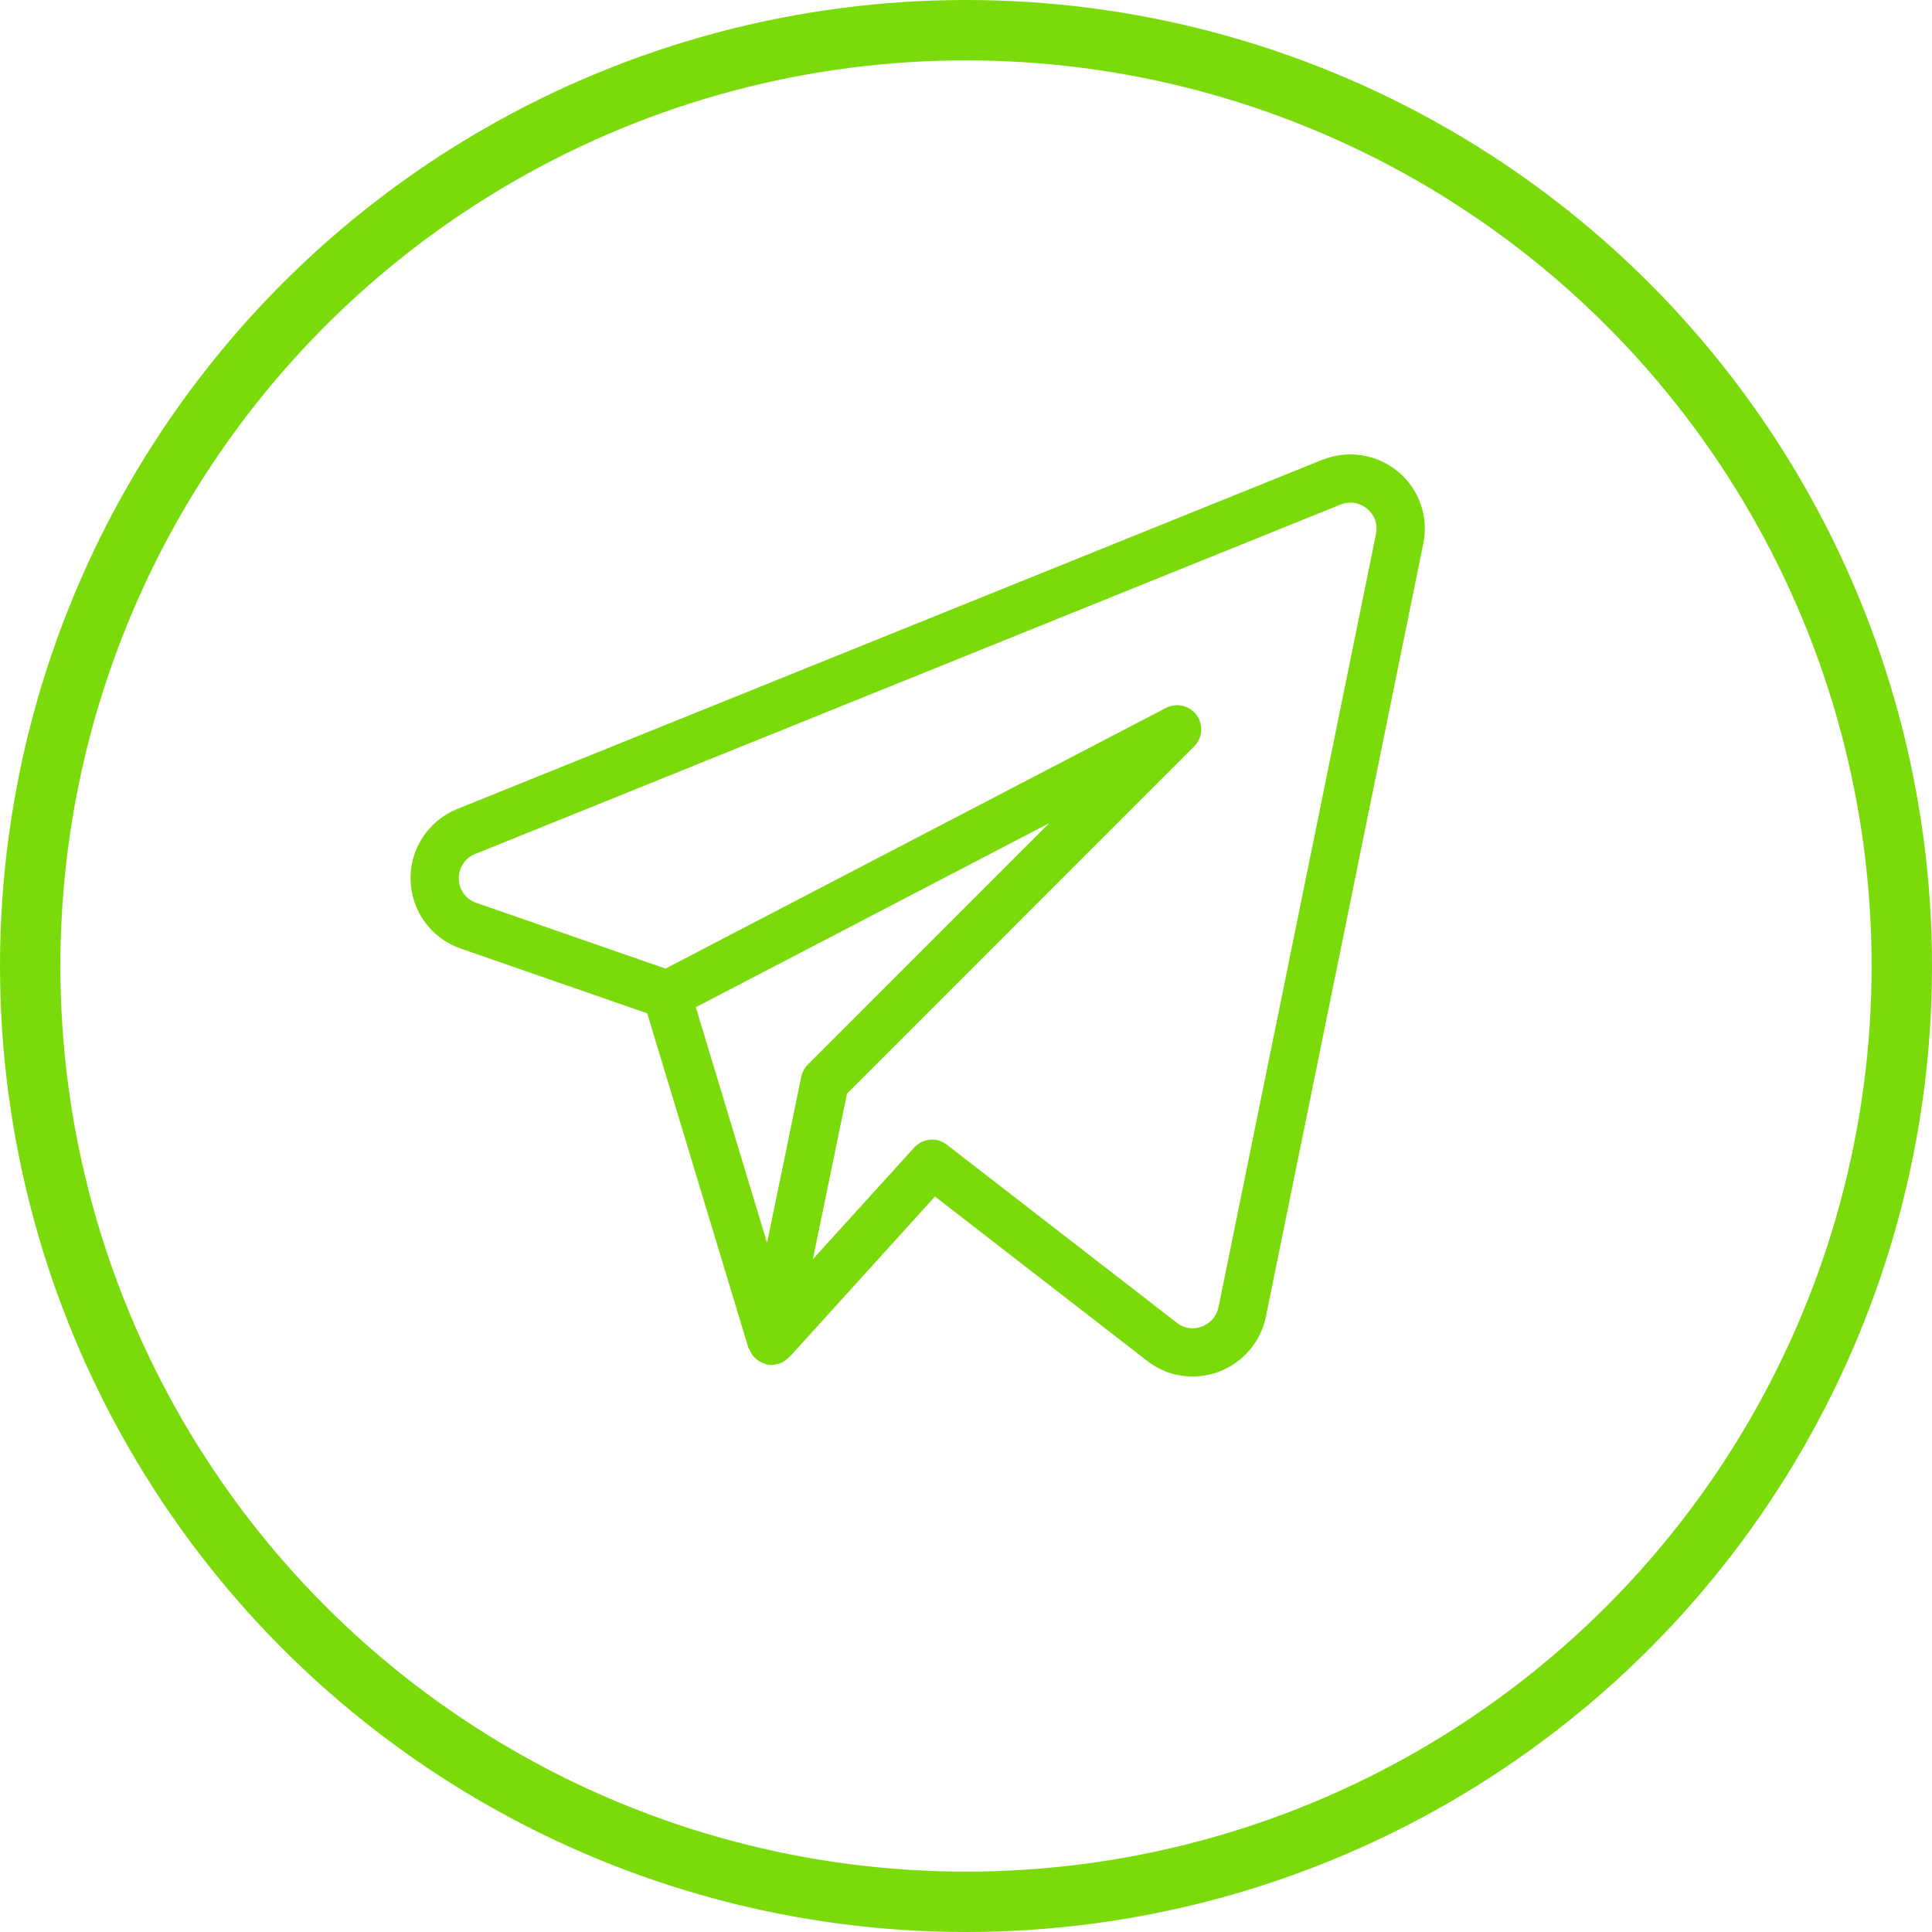 <svg width="32" height="32" viewBox="0 0 32 32" fill="none" xmlns="http://www.w3.org/2000/svg">
<circle cx="16" cy="16" r="15.5" stroke="#7BDB0A"/>
<path d="M23.156 7.812C22.984 7.669 22.776 7.575 22.554 7.541C22.333 7.507 22.106 7.533 21.898 7.617L7.565 13.403C7.333 13.498 7.136 13.662 6.999 13.872C6.863 14.082 6.793 14.328 6.8 14.578C6.807 14.829 6.89 15.071 7.037 15.273C7.185 15.475 7.391 15.628 7.627 15.71L10.72 16.784L12.396 22.325C12.399 22.336 12.41 22.343 12.415 22.354C12.432 22.398 12.457 22.439 12.489 22.474C12.537 22.528 12.6 22.567 12.67 22.588C12.678 22.591 12.683 22.598 12.691 22.6H12.696L12.698 22.601C12.76 22.614 12.825 22.611 12.885 22.591C12.891 22.59 12.898 22.59 12.905 22.587C12.963 22.567 13.015 22.534 13.058 22.49C13.062 22.484 13.07 22.483 13.075 22.478L15.486 19.818L19.003 22.542C19.217 22.709 19.48 22.799 19.751 22.799C20.338 22.799 20.845 22.388 20.966 21.814L23.575 9C23.62 8.783 23.604 8.557 23.53 8.348C23.456 8.138 23.327 7.953 23.156 7.811V7.812ZM13.271 17.836L12.705 20.586L11.525 16.683L17.377 13.635L13.379 17.634C13.324 17.689 13.286 17.759 13.271 17.836ZM20.182 21.654C20.167 21.726 20.133 21.794 20.085 21.849C20.036 21.905 19.974 21.948 19.904 21.973C19.836 21.999 19.762 22.007 19.69 21.996C19.618 21.985 19.55 21.956 19.493 21.91L15.682 18.959C15.603 18.898 15.503 18.869 15.403 18.877C15.303 18.886 15.209 18.933 15.142 19.007L13.464 20.856L14.029 18.114L19.78 12.362C19.847 12.295 19.888 12.205 19.896 12.11C19.903 12.015 19.876 11.921 19.819 11.844C19.763 11.767 19.681 11.712 19.588 11.691C19.495 11.669 19.398 11.681 19.313 11.725L11.023 16.043L7.889 14.954C7.806 14.926 7.733 14.873 7.682 14.803C7.63 14.732 7.601 14.648 7.6 14.56C7.596 14.472 7.62 14.384 7.668 14.31C7.715 14.236 7.785 14.178 7.867 14.146L22.198 8.359C22.272 8.328 22.353 8.318 22.431 8.33C22.51 8.342 22.584 8.376 22.645 8.428C22.705 8.477 22.751 8.541 22.776 8.615C22.802 8.688 22.807 8.767 22.791 8.842L20.182 21.654V21.654Z" fill="#7BDB0A"/>
</svg>
